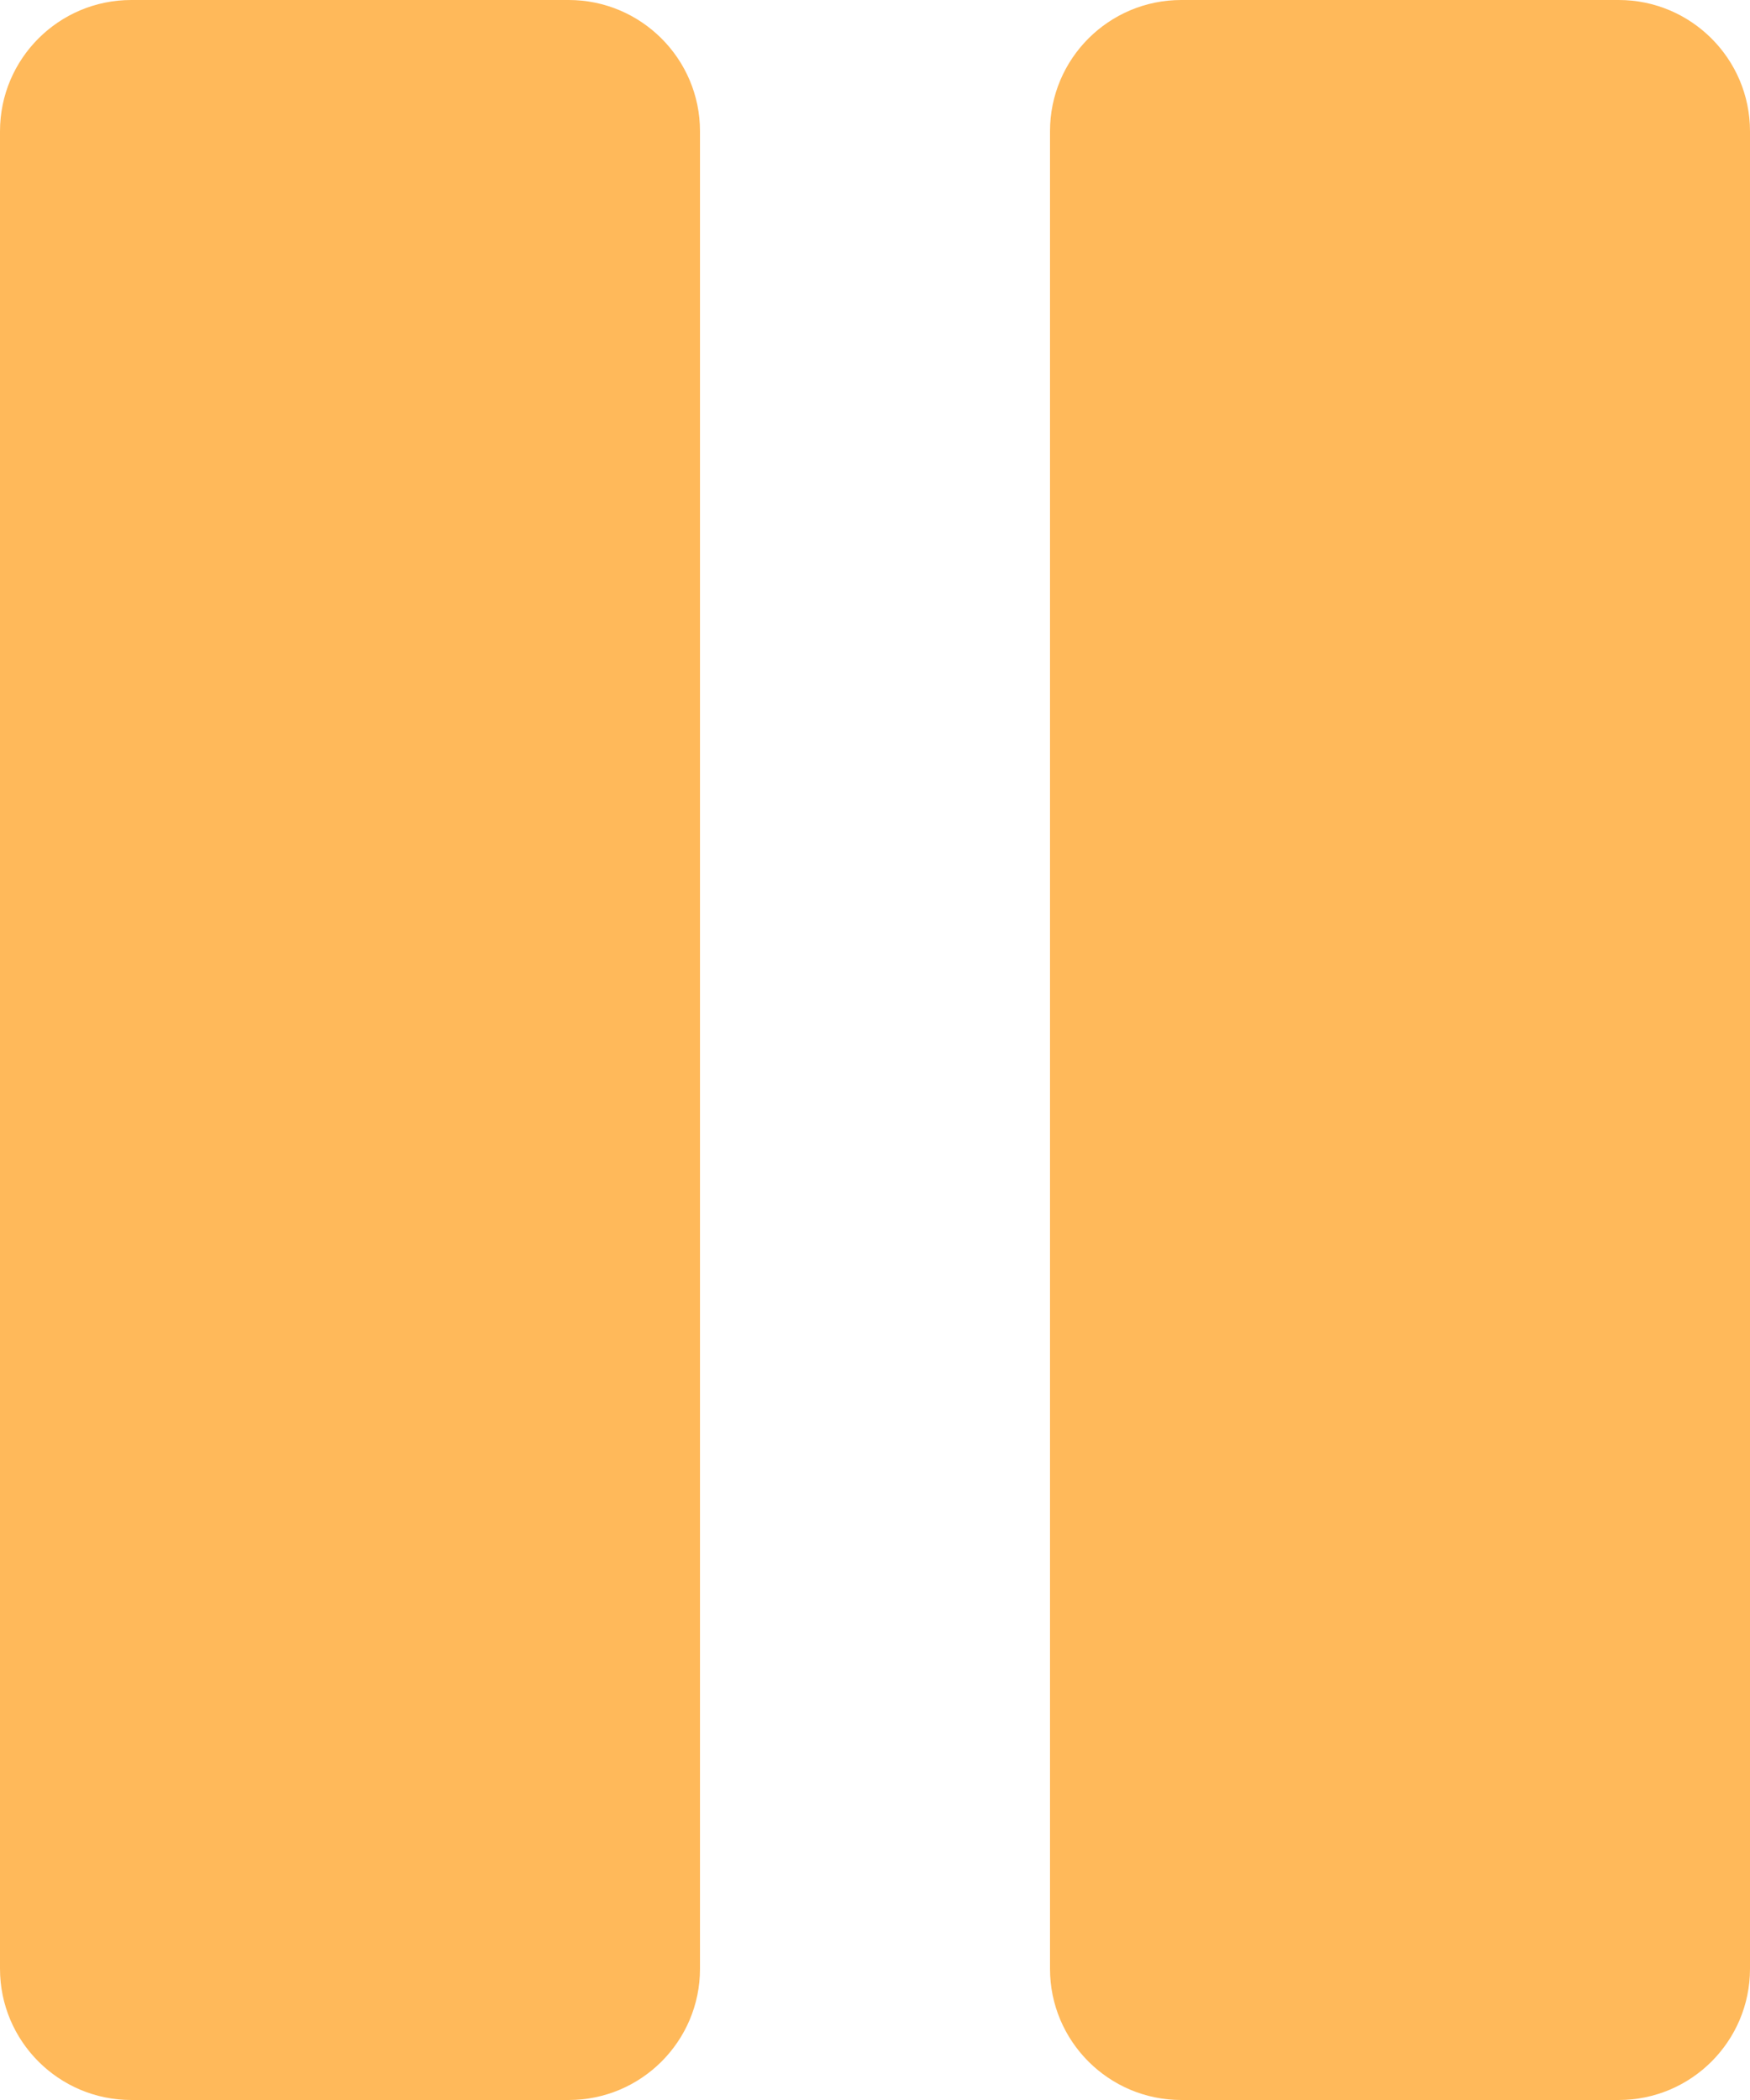 <svg width="10" height="12" viewBox="0 0 10 12" fill="none" xmlns="http://www.w3.org/2000/svg">
<path d="M3.25 0H0.75C0.336 0 0 0.336 0 0.75V11.25C0 11.664 0.336 12 0.75 12H3.25C3.664 12 4 11.664 4 11.25V0.75C4 0.336 3.663 0 3.25 0Z" fill="#FFB95A"/>
<path d="M9.25 0H6.75C6.336 0 6 0.336 6 0.75V11.25C6 11.664 6.336 12 6.75 12H9.25C9.664 12 10 11.664 10 11.25V0.75C10 0.336 9.663 0 9.25 0Z" fill="#FFB95A"/>
</svg>
